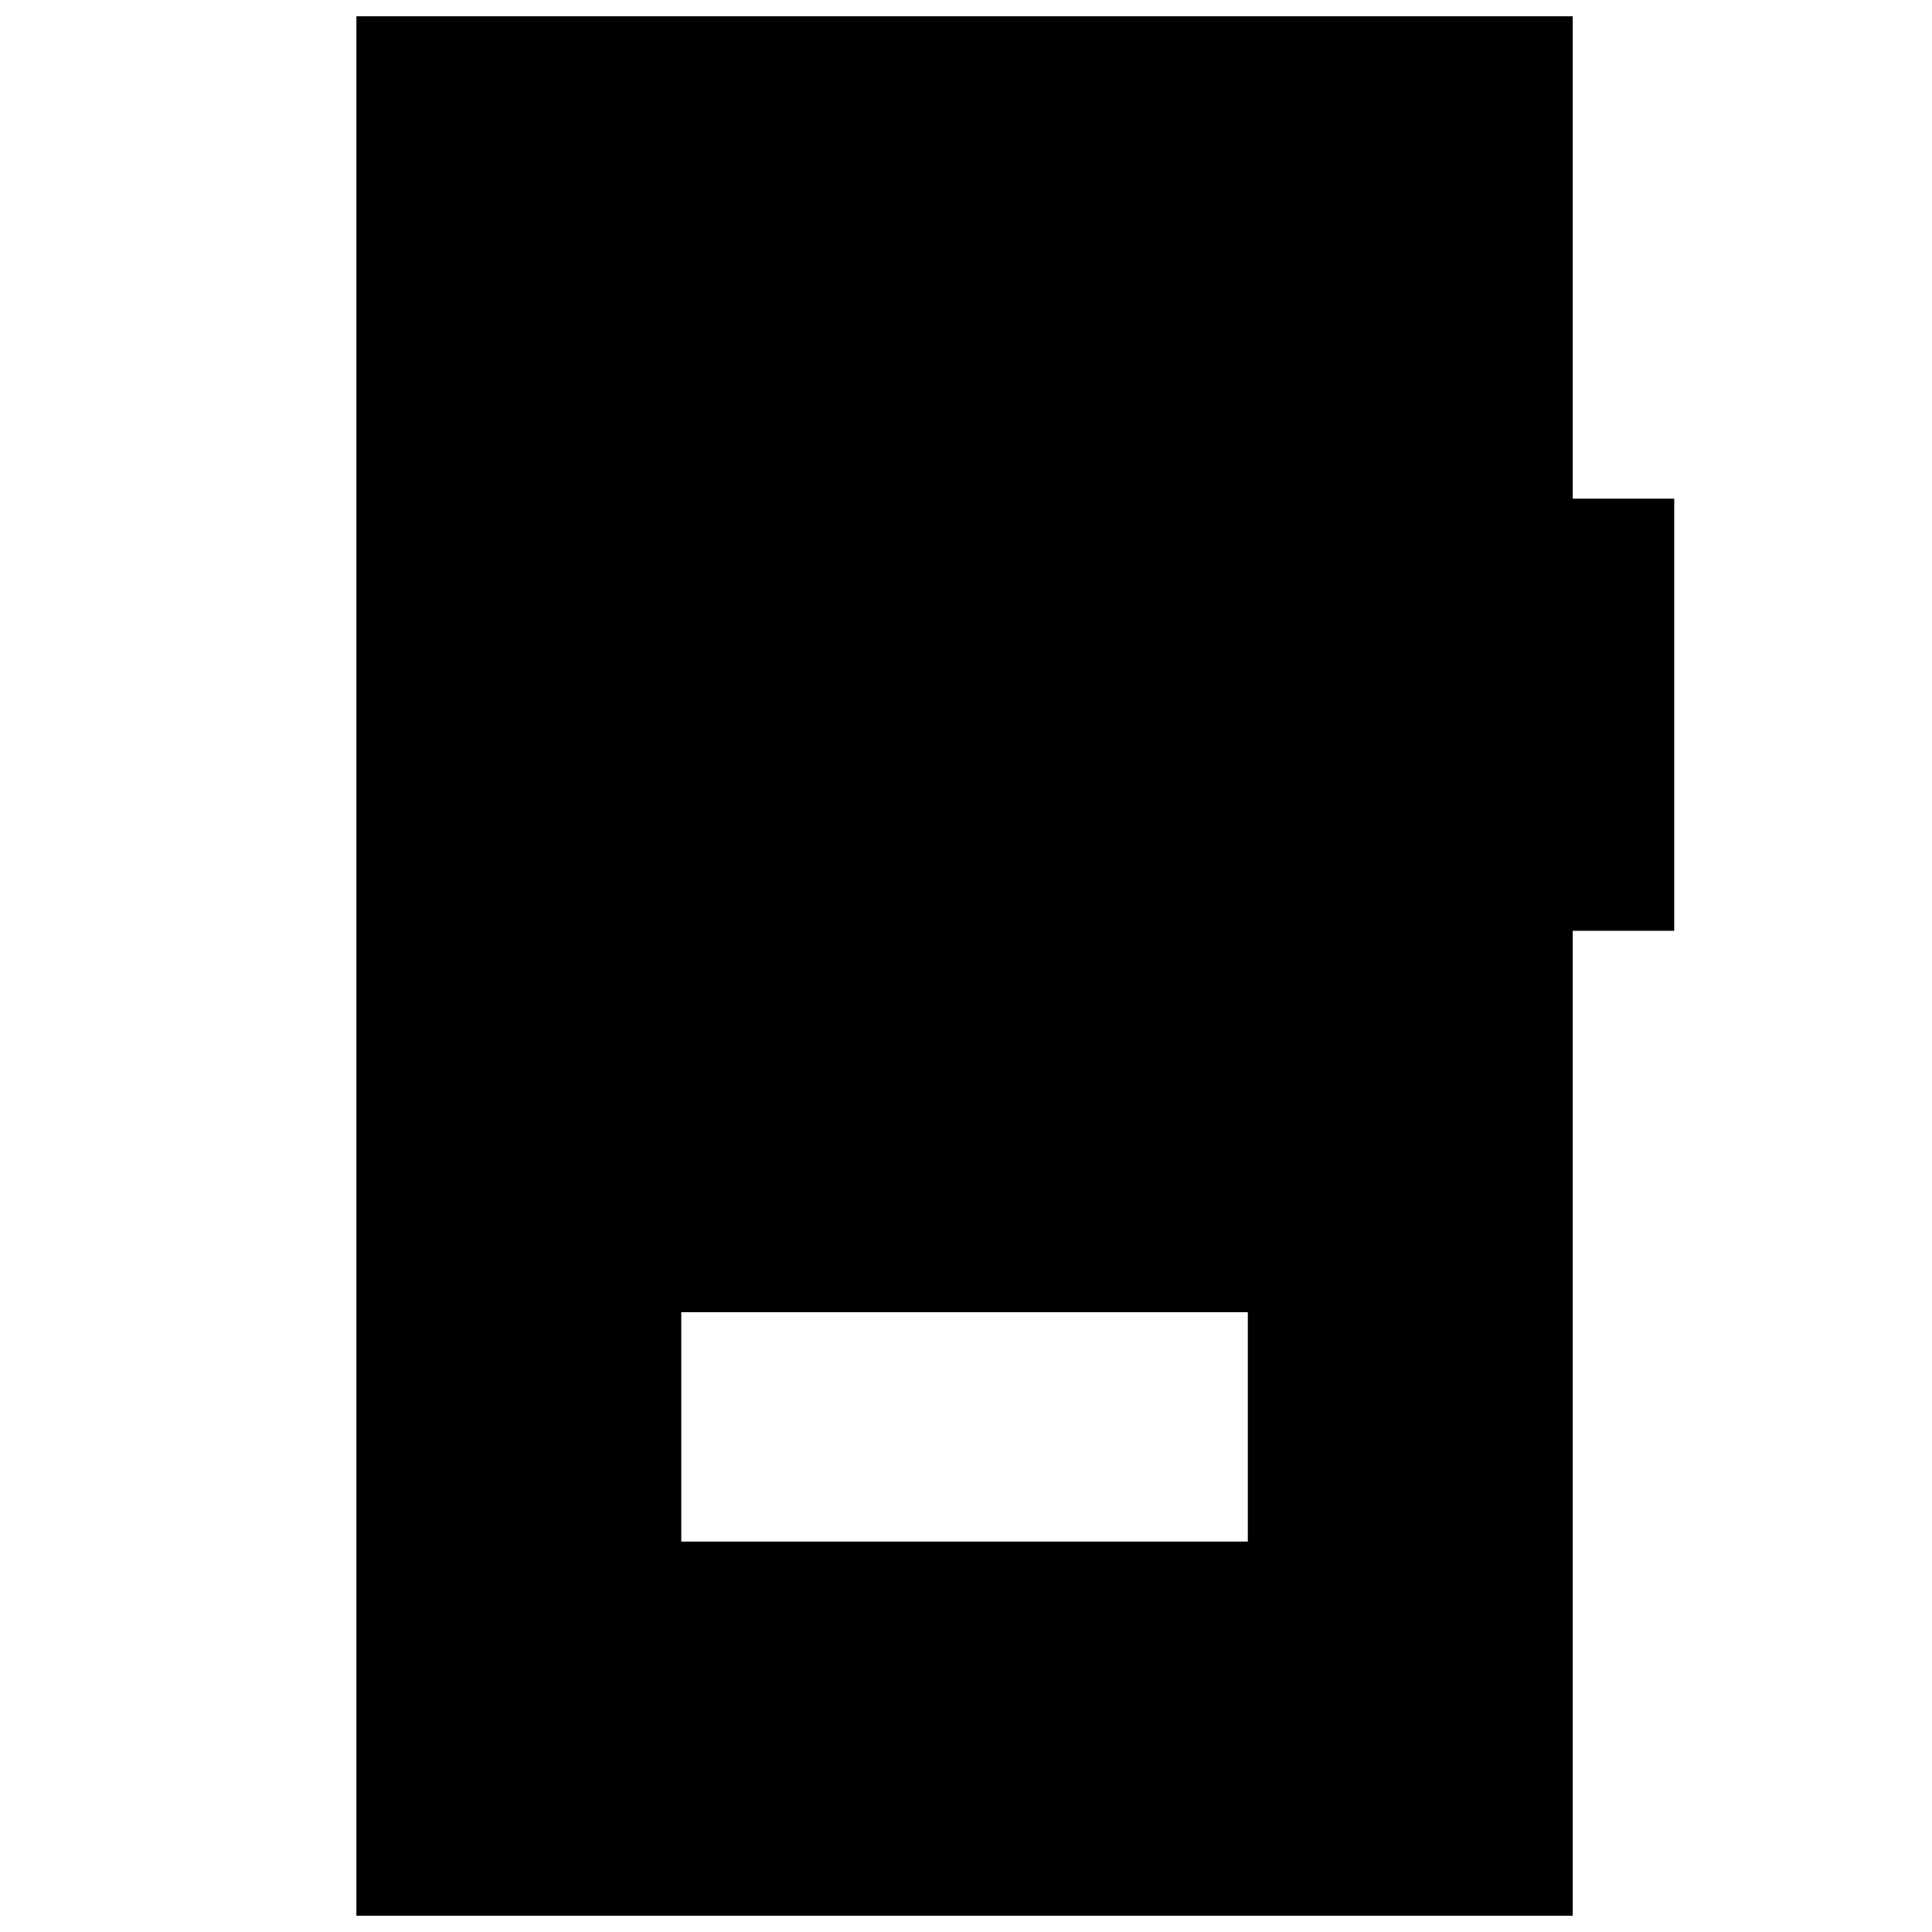 <svg xmlns="http://www.w3.org/2000/svg" height="20" viewBox="0 -960 960 960" width="20"><path d="M338.52-194h281.52v-113.96H338.52V-194ZM177.09-8.09v-943.82h604.39v239.69h50.43v214.74h-50.43V-8.09H177.09Z"/></svg>